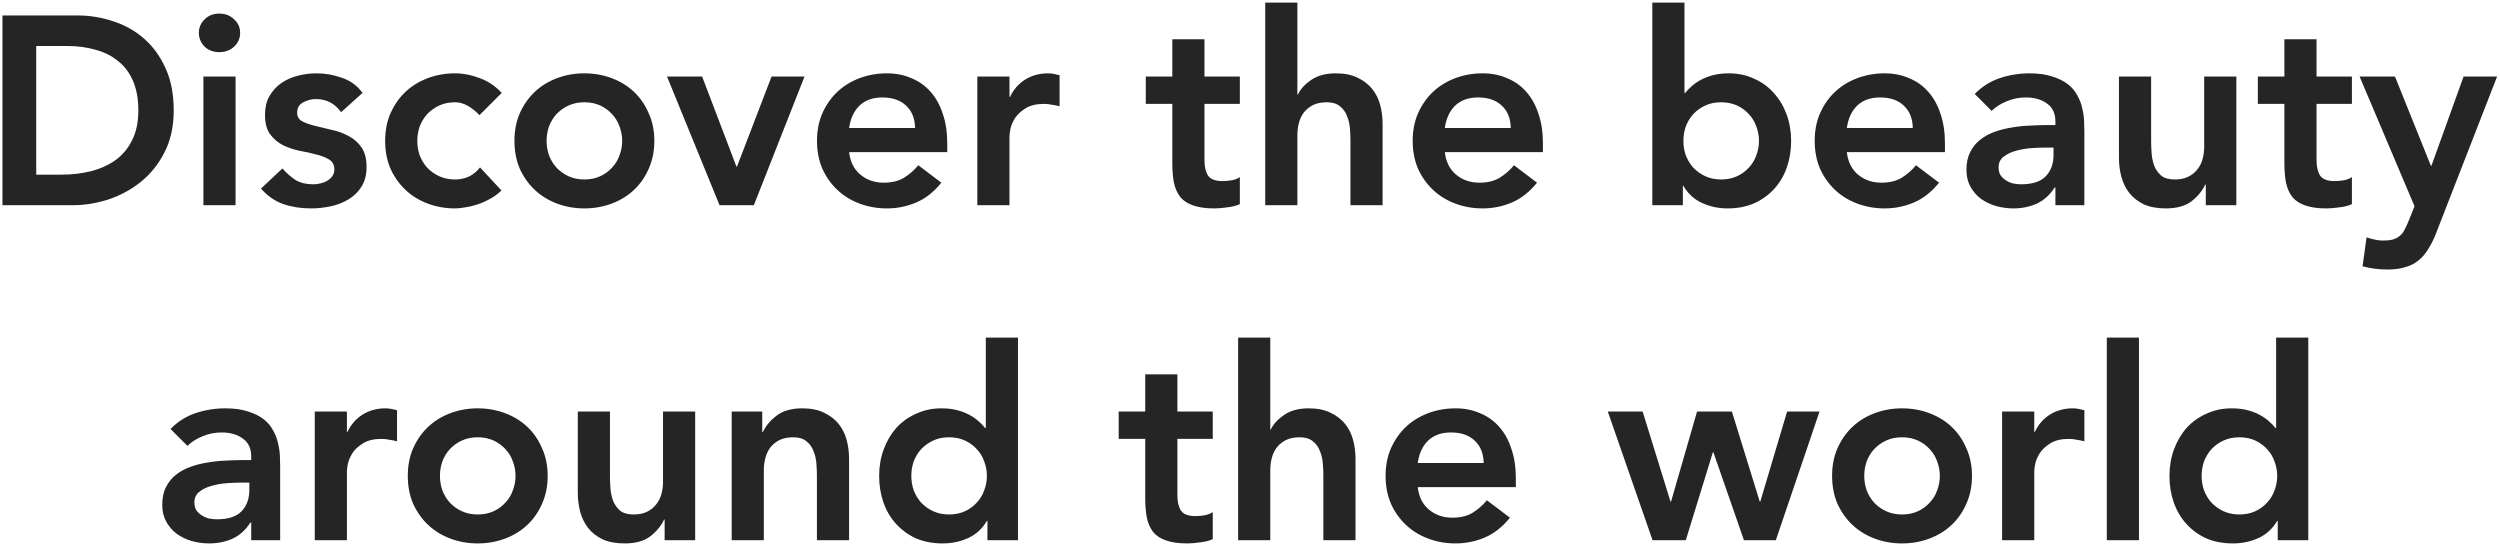 <svg width="597" height="130" viewBox="0 0 597 130" fill="none" xmlns="http://www.w3.org/2000/svg">
<path d="M0.587 3.688H18.443C21.43 3.688 24.31 4.157 27.083 5.096C29.857 5.992 32.31 7.379 34.443 9.256C36.577 11.133 38.283 13.501 39.563 16.36C40.843 19.176 41.483 22.504 41.483 26.344C41.483 30.227 40.737 33.597 39.243 36.456C37.793 39.272 35.894 41.619 33.547 43.496C31.243 45.331 28.662 46.717 25.803 47.656C22.987 48.552 20.214 49 17.483 49H0.587V3.688ZM14.667 41.704C17.185 41.704 19.553 41.427 21.771 40.872C24.033 40.275 25.995 39.379 27.659 38.184C29.323 36.947 30.625 35.368 31.563 33.448C32.545 31.485 33.035 29.117 33.035 26.344C33.035 23.613 32.609 21.267 31.755 19.304C30.902 17.341 29.707 15.763 28.171 14.568C26.678 13.331 24.886 12.435 22.795 11.88C20.747 11.283 18.486 10.984 16.011 10.984H8.651V41.704H14.667ZM48.574 18.28H56.254V49H48.574V18.28ZM47.486 7.848C47.486 6.611 47.934 5.544 48.83 4.648C49.768 3.709 50.942 3.24 52.35 3.24C53.758 3.24 54.931 3.688 55.87 4.584C56.851 5.437 57.342 6.525 57.342 7.848C57.342 9.171 56.851 10.28 55.87 11.176C54.931 12.029 53.758 12.456 52.35 12.456C50.942 12.456 49.768 12.008 48.83 11.112C47.934 10.173 47.486 9.085 47.486 7.848ZM81.455 26.792C79.961 24.701 77.956 23.656 75.439 23.656C74.415 23.656 73.412 23.912 72.431 24.424C71.449 24.936 70.959 25.768 70.959 26.92C70.959 27.859 71.364 28.541 72.175 28.968C72.985 29.395 74.009 29.757 75.247 30.056C76.484 30.355 77.807 30.675 79.215 31.016C80.665 31.315 82.009 31.805 83.247 32.488C84.484 33.128 85.508 34.024 86.319 35.176C87.129 36.328 87.535 37.907 87.535 39.912C87.535 41.747 87.129 43.304 86.319 44.584C85.551 45.821 84.527 46.824 83.247 47.592C82.009 48.36 80.601 48.915 79.023 49.256C77.444 49.597 75.865 49.768 74.287 49.768C71.897 49.768 69.7 49.427 67.695 48.744C65.689 48.061 63.897 46.824 62.319 45.032L67.439 40.232C68.42 41.341 69.465 42.259 70.575 42.984C71.727 43.667 73.113 44.008 74.735 44.008C75.289 44.008 75.865 43.944 76.463 43.816C77.06 43.688 77.615 43.475 78.127 43.176C78.639 42.877 79.044 42.515 79.343 42.088C79.684 41.619 79.855 41.085 79.855 40.488C79.855 39.421 79.449 38.632 78.639 38.12C77.828 37.608 76.804 37.203 75.567 36.904C74.329 36.563 72.985 36.264 71.535 36.008C70.127 35.709 68.804 35.261 67.567 34.664C66.329 34.024 65.305 33.149 64.495 32.04C63.684 30.931 63.279 29.395 63.279 27.432C63.279 25.725 63.62 24.253 64.303 23.016C65.028 21.736 65.967 20.691 67.119 19.88C68.271 19.069 69.593 18.472 71.087 18.088C72.58 17.704 74.095 17.512 75.631 17.512C77.679 17.512 79.705 17.875 81.711 18.6C83.716 19.283 85.337 20.477 86.575 22.184L81.455 26.792ZM114.5 27.496C113.604 26.557 112.666 25.811 111.684 25.256C110.703 24.701 109.7 24.424 108.676 24.424C107.268 24.424 106.01 24.68 104.9 25.192C103.791 25.704 102.831 26.387 102.02 27.24C101.252 28.093 100.655 29.075 100.228 30.184C99.844 31.293 99.652 32.445 99.652 33.64C99.652 34.835 99.844 35.987 100.228 37.096C100.655 38.205 101.252 39.187 102.02 40.04C102.831 40.893 103.791 41.576 104.9 42.088C106.01 42.6 107.268 42.856 108.676 42.856C109.871 42.856 110.98 42.621 112.004 42.152C113.028 41.64 113.903 40.915 114.628 39.976L119.748 45.48C118.98 46.248 118.084 46.909 117.06 47.464C116.079 48.019 115.076 48.467 114.052 48.808C113.028 49.149 112.047 49.384 111.108 49.512C110.17 49.683 109.359 49.768 108.676 49.768C106.372 49.768 104.196 49.384 102.148 48.616C100.1 47.848 98.33 46.76 96.836 45.352C95.343 43.944 94.148 42.259 93.252 40.296C92.399 38.291 91.972 36.072 91.972 33.64C91.972 31.208 92.399 29.011 93.252 27.048C94.148 25.043 95.343 23.336 96.836 21.928C98.33 20.52 100.1 19.432 102.148 18.664C104.196 17.896 106.372 17.512 108.676 17.512C110.639 17.512 112.602 17.896 114.564 18.664C116.57 19.389 118.319 20.563 119.812 22.184L114.5 27.496ZM122.847 33.64C122.847 31.208 123.274 29.011 124.127 27.048C125.023 25.043 126.218 23.336 127.711 21.928C129.205 20.52 130.975 19.432 133.023 18.664C135.071 17.896 137.247 17.512 139.551 17.512C141.855 17.512 144.031 17.896 146.079 18.664C148.127 19.432 149.898 20.52 151.391 21.928C152.885 23.336 154.058 25.043 154.911 27.048C155.807 29.011 156.255 31.208 156.255 33.64C156.255 36.072 155.807 38.291 154.911 40.296C154.058 42.259 152.885 43.944 151.391 45.352C149.898 46.76 148.127 47.848 146.079 48.616C144.031 49.384 141.855 49.768 139.551 49.768C137.247 49.768 135.071 49.384 133.023 48.616C130.975 47.848 129.205 46.76 127.711 45.352C126.218 43.944 125.023 42.259 124.127 40.296C123.274 38.291 122.847 36.072 122.847 33.64ZM130.527 33.64C130.527 34.835 130.719 35.987 131.103 37.096C131.53 38.205 132.127 39.187 132.895 40.04C133.706 40.893 134.666 41.576 135.775 42.088C136.885 42.6 138.143 42.856 139.551 42.856C140.959 42.856 142.218 42.6 143.327 42.088C144.437 41.576 145.375 40.893 146.143 40.04C146.954 39.187 147.551 38.205 147.935 37.096C148.362 35.987 148.575 34.835 148.575 33.64C148.575 32.445 148.362 31.293 147.935 30.184C147.551 29.075 146.954 28.093 146.143 27.24C145.375 26.387 144.437 25.704 143.327 25.192C142.218 24.68 140.959 24.424 139.551 24.424C138.143 24.424 136.885 24.68 135.775 25.192C134.666 25.704 133.706 26.387 132.895 27.24C132.127 28.093 131.53 29.075 131.103 30.184C130.719 31.293 130.527 32.445 130.527 33.64ZM159.286 18.28H167.67L175.862 39.784H175.99L184.246 18.28H192.118L180.022 49H171.83L159.286 18.28ZM202.777 36.328C203.033 38.632 203.929 40.424 205.465 41.704C207.001 42.984 208.857 43.624 211.033 43.624C212.953 43.624 214.553 43.24 215.833 42.472C217.156 41.661 218.308 40.659 219.289 39.464L224.793 43.624C223.001 45.843 220.996 47.421 218.777 48.36C216.559 49.299 214.233 49.768 211.801 49.768C209.497 49.768 207.321 49.384 205.273 48.616C203.225 47.848 201.455 46.76 199.961 45.352C198.468 43.944 197.273 42.259 196.377 40.296C195.524 38.291 195.097 36.072 195.097 33.64C195.097 31.208 195.524 29.011 196.377 27.048C197.273 25.043 198.468 23.336 199.961 21.928C201.455 20.52 203.225 19.432 205.273 18.664C207.321 17.896 209.497 17.512 211.801 17.512C213.935 17.512 215.876 17.896 217.625 18.664C219.417 19.389 220.932 20.456 222.169 21.864C223.449 23.272 224.431 25.021 225.113 27.112C225.839 29.16 226.201 31.528 226.201 34.216V36.328H202.777ZM218.521 30.568C218.479 28.307 217.775 26.536 216.409 25.256C215.044 23.933 213.145 23.272 210.713 23.272C208.409 23.272 206.575 23.933 205.209 25.256C203.887 26.579 203.076 28.349 202.777 30.568H218.521ZM233.383 18.28H241.063V23.144H241.191C242.045 21.352 243.261 19.965 244.839 18.984C246.418 18.003 248.231 17.512 250.279 17.512C250.749 17.512 251.197 17.555 251.623 17.64C252.093 17.725 252.562 17.832 253.031 17.96V25.384C252.391 25.213 251.751 25.085 251.111 25C250.514 24.872 249.917 24.808 249.319 24.808C247.527 24.808 246.077 25.149 244.967 25.832C243.901 26.472 243.069 27.219 242.471 28.072C241.917 28.925 241.533 29.779 241.319 30.632C241.149 31.485 241.063 32.125 241.063 32.552V49H233.383V18.28ZM273.612 24.808V18.28H279.948V9.384H287.628V18.28H296.076V24.808H287.628V38.248C287.628 39.784 287.905 41 288.46 41.896C289.057 42.792 290.209 43.24 291.916 43.24C292.598 43.24 293.345 43.176 294.156 43.048C294.966 42.877 295.606 42.621 296.076 42.28V48.744C295.265 49.128 294.262 49.384 293.068 49.512C291.916 49.683 290.892 49.768 289.996 49.768C287.948 49.768 286.262 49.533 284.94 49.064C283.66 48.637 282.636 47.976 281.868 47.08C281.142 46.141 280.63 44.989 280.332 43.624C280.076 42.259 279.948 40.68 279.948 38.888V24.808H273.612ZM309.813 22.568H309.941C310.539 21.288 311.584 20.136 313.077 19.112C314.613 18.045 316.576 17.512 318.965 17.512C321.013 17.512 322.741 17.853 324.149 18.536C325.6 19.219 326.773 20.115 327.669 21.224C328.565 22.333 329.205 23.613 329.589 25.064C329.973 26.515 330.165 28.029 330.165 29.608V49H322.485V33.448C322.485 32.595 322.443 31.656 322.357 30.632C322.272 29.565 322.037 28.584 321.653 27.688C321.312 26.749 320.757 25.981 319.989 25.384C319.221 24.744 318.176 24.424 316.853 24.424C315.573 24.424 314.485 24.637 313.589 25.064C312.736 25.491 312.011 26.067 311.413 26.792C310.859 27.517 310.453 28.349 310.197 29.288C309.941 30.227 309.813 31.208 309.813 32.232V49H302.133V0.616H309.813V22.568ZM345.027 36.328C345.283 38.632 346.179 40.424 347.715 41.704C349.251 42.984 351.107 43.624 353.283 43.624C355.203 43.624 356.803 43.24 358.083 42.472C359.406 41.661 360.558 40.659 361.539 39.464L367.043 43.624C365.251 45.843 363.246 47.421 361.027 48.36C358.809 49.299 356.483 49.768 354.051 49.768C351.747 49.768 349.571 49.384 347.523 48.616C345.475 47.848 343.705 46.76 342.211 45.352C340.718 43.944 339.523 42.259 338.627 40.296C337.774 38.291 337.347 36.072 337.347 33.64C337.347 31.208 337.774 29.011 338.627 27.048C339.523 25.043 340.718 23.336 342.211 21.928C343.705 20.52 345.475 19.432 347.523 18.664C349.571 17.896 351.747 17.512 354.051 17.512C356.185 17.512 358.126 17.896 359.875 18.664C361.667 19.389 363.182 20.456 364.419 21.864C365.699 23.272 366.681 25.021 367.363 27.112C368.089 29.16 368.451 31.528 368.451 34.216V36.328H345.027ZM360.771 30.568C360.729 28.307 360.025 26.536 358.659 25.256C357.294 23.933 355.395 23.272 352.963 23.272C350.659 23.272 348.825 23.933 347.459 25.256C346.137 26.579 345.326 28.349 345.027 30.568H360.771ZM394.571 0.616H402.251V22.184H402.443C402.827 21.672 403.317 21.16 403.915 20.648C404.512 20.093 405.237 19.581 406.091 19.112C406.944 18.643 407.925 18.259 409.035 17.96C410.144 17.661 411.424 17.512 412.875 17.512C415.051 17.512 417.056 17.939 418.891 18.792C420.725 19.603 422.283 20.733 423.563 22.184C424.885 23.635 425.909 25.341 426.635 27.304C427.36 29.267 427.723 31.379 427.723 33.64C427.723 35.901 427.381 38.013 426.699 39.976C426.016 41.939 425.013 43.645 423.691 45.096C422.368 46.547 420.768 47.699 418.891 48.552C417.013 49.363 414.901 49.768 412.555 49.768C410.379 49.768 408.352 49.341 406.475 48.488C404.597 47.635 403.104 46.269 401.995 44.392H401.867V49H394.571V0.616ZM420.043 33.64C420.043 32.445 419.829 31.293 419.403 30.184C419.019 29.075 418.421 28.093 417.611 27.24C416.843 26.387 415.904 25.704 414.795 25.192C413.685 24.68 412.427 24.424 411.019 24.424C409.611 24.424 408.352 24.68 407.243 25.192C406.133 25.704 405.173 26.387 404.363 27.24C403.595 28.093 402.997 29.075 402.571 30.184C402.187 31.293 401.995 32.445 401.995 33.64C401.995 34.835 402.187 35.987 402.571 37.096C402.997 38.205 403.595 39.187 404.363 40.04C405.173 40.893 406.133 41.576 407.243 42.088C408.352 42.6 409.611 42.856 411.019 42.856C412.427 42.856 413.685 42.6 414.795 42.088C415.904 41.576 416.843 40.893 417.611 40.04C418.421 39.187 419.019 38.205 419.403 37.096C419.829 35.987 420.043 34.835 420.043 33.64ZM441.027 36.328C441.283 38.632 442.179 40.424 443.715 41.704C445.251 42.984 447.107 43.624 449.283 43.624C451.203 43.624 452.803 43.24 454.083 42.472C455.406 41.661 456.558 40.659 457.539 39.464L463.043 43.624C461.251 45.843 459.246 47.421 457.027 48.36C454.809 49.299 452.483 49.768 450.051 49.768C447.747 49.768 445.571 49.384 443.523 48.616C441.475 47.848 439.705 46.76 438.211 45.352C436.718 43.944 435.523 42.259 434.627 40.296C433.774 38.291 433.347 36.072 433.347 33.64C433.347 31.208 433.774 29.011 434.627 27.048C435.523 25.043 436.718 23.336 438.211 21.928C439.705 20.52 441.475 19.432 443.523 18.664C445.571 17.896 447.747 17.512 450.051 17.512C452.185 17.512 454.126 17.896 455.875 18.664C457.667 19.389 459.182 20.456 460.419 21.864C461.699 23.272 462.681 25.021 463.363 27.112C464.089 29.16 464.451 31.528 464.451 34.216V36.328H441.027ZM456.771 30.568C456.729 28.307 456.025 26.536 454.659 25.256C453.294 23.933 451.395 23.272 448.963 23.272C446.659 23.272 444.825 23.933 443.459 25.256C442.137 26.579 441.326 28.349 441.027 30.568H456.771ZM490.833 44.776H490.641C489.532 46.525 488.124 47.805 486.417 48.616C484.711 49.384 482.833 49.768 480.785 49.768C479.377 49.768 477.991 49.576 476.625 49.192C475.303 48.808 474.108 48.232 473.041 47.464C472.017 46.696 471.185 45.736 470.545 44.584C469.905 43.432 469.585 42.088 469.585 40.552C469.585 38.888 469.884 37.48 470.481 36.328C471.079 35.133 471.868 34.152 472.849 33.384C473.873 32.573 475.047 31.933 476.369 31.464C477.692 30.995 479.057 30.653 480.465 30.44C481.916 30.184 483.367 30.035 484.817 29.992C486.268 29.907 487.633 29.864 488.913 29.864H490.833V29.032C490.833 27.112 490.172 25.683 488.849 24.744C487.527 23.763 485.841 23.272 483.793 23.272C482.172 23.272 480.657 23.571 479.249 24.168C477.841 24.723 476.625 25.491 475.601 26.472L471.569 22.44C473.276 20.691 475.26 19.432 477.521 18.664C479.825 17.896 482.193 17.512 484.625 17.512C486.801 17.512 488.636 17.768 490.129 18.28C491.623 18.749 492.86 19.368 493.841 20.136C494.823 20.904 495.569 21.8 496.081 22.824C496.636 23.805 497.02 24.808 497.233 25.832C497.489 26.856 497.639 27.859 497.681 28.84C497.724 29.779 497.745 30.611 497.745 31.336V49H490.833V44.776ZM490.385 35.24H488.785C487.719 35.24 486.524 35.283 485.201 35.368C483.879 35.453 482.62 35.667 481.425 36.008C480.273 36.307 479.292 36.776 478.481 37.416C477.671 38.013 477.265 38.867 477.265 39.976C477.265 40.701 477.415 41.32 477.713 41.832C478.055 42.301 478.481 42.707 478.993 43.048C479.505 43.389 480.081 43.645 480.721 43.816C481.361 43.944 482.001 44.008 482.641 44.008C485.287 44.008 487.228 43.389 488.465 42.152C489.745 40.872 490.385 39.144 490.385 36.968V35.24ZM534.04 49H526.744V44.072H526.616C525.891 45.608 524.782 46.952 523.288 48.104C521.795 49.213 519.768 49.768 517.208 49.768C515.16 49.768 513.411 49.448 511.96 48.808C510.552 48.125 509.4 47.229 508.504 46.12C507.608 44.968 506.968 43.667 506.584 42.216C506.2 40.765 506.008 39.251 506.008 37.672V18.28H513.688V33.832C513.688 34.685 513.731 35.645 513.816 36.712C513.902 37.736 514.115 38.717 514.456 39.656C514.84 40.552 515.395 41.32 516.12 41.96C516.888 42.557 517.955 42.856 519.32 42.856C520.6 42.856 521.667 42.643 522.52 42.216C523.416 41.789 524.142 41.213 524.696 40.488C525.294 39.763 525.72 38.931 525.976 37.992C526.232 37.053 526.36 36.072 526.36 35.048V18.28H534.04V49ZM539.174 24.808V18.28H545.51V9.384H553.19V18.28H561.638V24.808H553.19V38.248C553.19 39.784 553.468 41 554.022 41.896C554.62 42.792 555.772 43.24 557.478 43.24C558.161 43.24 558.908 43.176 559.718 43.048C560.529 42.877 561.169 42.621 561.638 42.28V48.744C560.828 49.128 559.825 49.384 558.63 49.512C557.478 49.683 556.454 49.768 555.558 49.768C553.51 49.768 551.825 49.533 550.502 49.064C549.222 48.637 548.198 47.976 547.43 47.08C546.705 46.141 546.193 44.989 545.894 43.624C545.638 42.259 545.51 40.68 545.51 38.888V24.808H539.174ZM563.473 18.28H571.921L580.497 39.592H580.625L588.305 18.28H596.305L581.777 55.592C581.223 57.043 580.604 58.301 579.921 59.368C579.281 60.477 578.513 61.395 577.617 62.12C576.721 62.888 575.655 63.443 574.417 63.784C573.223 64.168 571.772 64.36 570.065 64.36C568.06 64.36 566.097 64.104 564.177 63.592L565.137 56.68C565.735 56.893 566.353 57.064 566.993 57.192C567.676 57.363 568.359 57.448 569.041 57.448C569.98 57.448 570.769 57.363 571.409 57.192C572.049 57.021 572.583 56.744 573.009 56.36C573.479 56.019 573.863 55.549 574.161 54.952C574.46 54.397 574.78 53.715 575.121 52.904L576.593 49.256L563.473 18.28ZM59.989 124.776H59.797C58.688 126.525 57.28 127.805 55.574 128.616C53.867 129.384 51.989 129.768 49.941 129.768C48.533 129.768 47.147 129.576 45.782 129.192C44.459 128.808 43.264 128.232 42.197 127.464C41.173 126.696 40.342 125.736 39.702 124.584C39.062 123.432 38.742 122.088 38.742 120.552C38.742 118.888 39.04 117.48 39.638 116.328C40.235 115.133 41.024 114.152 42.005 113.384C43.029 112.573 44.203 111.933 45.526 111.464C46.848 110.995 48.214 110.653 49.621 110.44C51.072 110.184 52.523 110.035 53.974 109.992C55.424 109.907 56.789 109.864 58.069 109.864H59.989V109.032C59.989 107.112 59.328 105.683 58.005 104.744C56.683 103.763 54.998 103.272 52.95 103.272C51.328 103.272 49.813 103.571 48.406 104.168C46.998 104.723 45.782 105.491 44.758 106.472L40.725 102.44C42.432 100.691 44.416 99.432 46.678 98.664C48.981 97.896 51.349 97.512 53.782 97.512C55.958 97.512 57.792 97.768 59.285 98.28C60.779 98.749 62.016 99.368 62.998 100.136C63.979 100.904 64.725 101.8 65.237 102.824C65.792 103.805 66.176 104.808 66.389 105.832C66.645 106.856 66.795 107.859 66.838 108.84C66.88 109.779 66.901 110.611 66.901 111.336V129H59.989V124.776ZM59.541 115.24H57.941C56.875 115.24 55.68 115.283 54.358 115.368C53.035 115.453 51.776 115.667 50.581 116.008C49.429 116.307 48.448 116.776 47.638 117.416C46.827 118.013 46.422 118.867 46.422 119.976C46.422 120.701 46.571 121.32 46.87 121.832C47.211 122.301 47.638 122.707 48.15 123.048C48.661 123.389 49.237 123.645 49.877 123.816C50.517 123.944 51.157 124.008 51.797 124.008C54.443 124.008 56.384 123.389 57.621 122.152C58.901 120.872 59.541 119.144 59.541 116.968V115.24ZM75.165 98.28H82.844V103.144H82.972C83.826 101.352 85.042 99.965 86.621 98.984C88.199 98.003 90.013 97.512 92.061 97.512C92.53 97.512 92.978 97.555 93.404 97.64C93.874 97.725 94.343 97.832 94.812 97.96V105.384C94.172 105.213 93.532 105.085 92.892 105C92.295 104.872 91.698 104.808 91.1 104.808C89.308 104.808 87.858 105.149 86.749 105.832C85.682 106.472 84.85 107.219 84.252 108.072C83.698 108.925 83.314 109.779 83.1 110.632C82.93 111.485 82.844 112.125 82.844 112.552V129H75.165V98.28ZM97.379 113.64C97.379 111.208 97.805 109.011 98.659 107.048C99.555 105.043 100.749 103.336 102.243 101.928C103.736 100.52 105.507 99.432 107.555 98.664C109.603 97.896 111.779 97.512 114.083 97.512C116.387 97.512 118.563 97.896 120.611 98.664C122.659 99.432 124.429 100.52 125.923 101.928C127.416 103.336 128.589 105.043 129.443 107.048C130.339 109.011 130.787 111.208 130.787 113.64C130.787 116.072 130.339 118.291 129.443 120.296C128.589 122.259 127.416 123.944 125.923 125.352C124.429 126.76 122.659 127.848 120.611 128.616C118.563 129.384 116.387 129.768 114.083 129.768C111.779 129.768 109.603 129.384 107.555 128.616C105.507 127.848 103.736 126.76 102.243 125.352C100.749 123.944 99.555 122.259 98.659 120.296C97.805 118.291 97.379 116.072 97.379 113.64ZM105.059 113.64C105.059 114.835 105.251 115.987 105.635 117.096C106.061 118.205 106.659 119.187 107.427 120.04C108.237 120.893 109.197 121.576 110.307 122.088C111.416 122.6 112.675 122.856 114.083 122.856C115.491 122.856 116.749 122.6 117.859 122.088C118.968 121.576 119.907 120.893 120.675 120.04C121.485 119.187 122.083 118.205 122.467 117.096C122.893 115.987 123.107 114.835 123.107 113.64C123.107 112.445 122.893 111.293 122.467 110.184C122.083 109.075 121.485 108.093 120.675 107.24C119.907 106.387 118.968 105.704 117.859 105.192C116.749 104.68 115.491 104.424 114.083 104.424C112.675 104.424 111.416 104.68 110.307 105.192C109.197 105.704 108.237 106.387 107.427 107.24C106.659 108.093 106.061 109.075 105.635 110.184C105.251 111.293 105.059 112.445 105.059 113.64ZM166.009 129H158.713V124.072H158.585C157.86 125.608 156.75 126.952 155.257 128.104C153.764 129.213 151.737 129.768 149.177 129.768C147.129 129.768 145.38 129.448 143.929 128.808C142.521 128.125 141.369 127.229 140.473 126.12C139.577 124.968 138.937 123.667 138.553 122.216C138.169 120.765 137.977 119.251 137.977 117.672V98.28H145.657V113.832C145.657 114.685 145.7 115.645 145.785 116.712C145.87 117.736 146.084 118.717 146.425 119.656C146.809 120.552 147.364 121.32 148.089 121.96C148.857 122.557 149.924 122.856 151.289 122.856C152.569 122.856 153.636 122.643 154.489 122.216C155.385 121.789 156.11 121.213 156.665 120.488C157.262 119.763 157.689 118.931 157.945 117.992C158.201 117.053 158.329 116.072 158.329 115.048V98.28H166.009V129ZM174.727 98.28H182.023V103.208H182.151C182.876 101.672 183.986 100.349 185.479 99.24C186.972 98.088 188.999 97.512 191.559 97.512C193.607 97.512 195.335 97.853 196.743 98.536C198.194 99.219 199.367 100.115 200.263 101.224C201.159 102.333 201.799 103.613 202.183 105.064C202.567 106.515 202.759 108.029 202.759 109.608V129H195.079V113.448C195.079 112.595 195.036 111.656 194.951 110.632C194.866 109.565 194.631 108.584 194.247 107.688C193.906 106.749 193.351 105.981 192.583 105.384C191.815 104.744 190.77 104.424 189.447 104.424C188.167 104.424 187.079 104.637 186.183 105.064C185.33 105.491 184.604 106.067 184.007 106.792C183.452 107.517 183.047 108.349 182.791 109.288C182.535 110.227 182.407 111.208 182.407 112.232V129H174.727V98.28ZM235.797 124.392H235.669C234.56 126.269 233.066 127.635 231.189 128.488C229.312 129.341 227.285 129.768 225.109 129.768C222.72 129.768 220.586 129.363 218.709 128.552C216.874 127.699 215.296 126.547 213.973 125.096C212.65 123.645 211.648 121.939 210.965 119.976C210.282 118.013 209.941 115.901 209.941 113.64C209.941 111.379 210.304 109.267 211.029 107.304C211.754 105.341 212.757 103.635 214.037 102.184C215.36 100.733 216.938 99.603 218.773 98.792C220.608 97.939 222.613 97.512 224.789 97.512C226.24 97.512 227.52 97.661 228.629 97.96C229.738 98.259 230.72 98.643 231.573 99.112C232.426 99.581 233.152 100.093 233.749 100.648C234.346 101.16 234.837 101.672 235.221 102.184H235.413V80.616H243.093V129H235.797V124.392ZM217.621 113.64C217.621 114.835 217.813 115.987 218.197 117.096C218.624 118.205 219.221 119.187 219.989 120.04C220.8 120.893 221.76 121.576 222.869 122.088C223.978 122.6 225.237 122.856 226.645 122.856C228.053 122.856 229.312 122.6 230.421 122.088C231.53 121.576 232.469 120.893 233.237 120.04C234.048 119.187 234.645 118.205 235.029 117.096C235.456 115.987 235.669 114.835 235.669 113.64C235.669 112.445 235.456 111.293 235.029 110.184C234.645 109.075 234.048 108.093 233.237 107.24C232.469 106.387 231.53 105.704 230.421 105.192C229.312 104.68 228.053 104.424 226.645 104.424C225.237 104.424 223.978 104.68 222.869 105.192C221.76 105.704 220.8 106.387 219.989 107.24C219.221 108.093 218.624 109.075 218.197 110.184C217.813 111.293 217.621 112.445 217.621 113.64ZM267.143 104.808V98.28H273.479V89.384H281.159V98.28H289.607V104.808H281.159V118.248C281.159 119.784 281.436 121 281.991 121.896C282.588 122.792 283.74 123.24 285.447 123.24C286.13 123.24 286.876 123.176 287.687 123.048C288.498 122.877 289.138 122.621 289.607 122.28V128.744C288.796 129.128 287.794 129.384 286.599 129.512C285.447 129.683 284.423 129.768 283.527 129.768C281.479 129.768 279.794 129.533 278.471 129.064C277.191 128.637 276.167 127.976 275.399 127.08C274.674 126.141 274.162 124.989 273.863 123.624C273.607 122.259 273.479 120.68 273.479 118.888V104.808H267.143ZM303.345 102.568H303.473C304.07 101.288 305.115 100.136 306.609 99.112C308.145 98.045 310.107 97.512 312.497 97.512C314.545 97.512 316.273 97.853 317.681 98.536C319.131 99.219 320.305 100.115 321.201 101.224C322.097 102.333 322.737 103.613 323.121 105.064C323.505 106.515 323.697 108.029 323.697 109.608V129H316.017V113.448C316.017 112.595 315.974 111.656 315.889 110.632C315.803 109.565 315.569 108.584 315.185 107.688C314.843 106.749 314.289 105.981 313.521 105.384C312.753 104.744 311.707 104.424 310.385 104.424C309.105 104.424 308.017 104.637 307.121 105.064C306.267 105.491 305.542 106.067 304.945 106.792C304.39 107.517 303.985 108.349 303.729 109.288C303.473 110.227 303.345 111.208 303.345 112.232V129H295.665V80.616H303.345V102.568ZM338.559 116.328C338.815 118.632 339.711 120.424 341.247 121.704C342.783 122.984 344.639 123.624 346.815 123.624C348.735 123.624 350.335 123.24 351.615 122.472C352.937 121.661 354.089 120.659 355.071 119.464L360.575 123.624C358.783 125.843 356.777 127.421 354.559 128.36C352.34 129.299 350.015 129.768 347.583 129.768C345.279 129.768 343.103 129.384 341.055 128.616C339.007 127.848 337.236 126.76 335.743 125.352C334.249 123.944 333.055 122.259 332.159 120.296C331.305 118.291 330.879 116.072 330.879 113.64C330.879 111.208 331.305 109.011 332.159 107.048C333.055 105.043 334.249 103.336 335.743 101.928C337.236 100.52 339.007 99.432 341.055 98.664C343.103 97.896 345.279 97.512 347.583 97.512C349.716 97.512 351.657 97.896 353.407 98.664C355.199 99.389 356.713 100.456 357.951 101.864C359.231 103.272 360.212 105.021 360.895 107.112C361.62 109.16 361.983 111.528 361.983 114.216V116.328H338.559ZM354.303 110.568C354.26 108.307 353.556 106.536 352.191 105.256C350.825 103.933 348.927 103.272 346.495 103.272C344.191 103.272 342.356 103.933 340.991 105.256C339.668 106.579 338.857 108.349 338.559 110.568H354.303ZM383.942 98.28H392.262L398.918 119.784H399.046L405.254 98.28H413.574L420.23 119.784H420.358L426.758 98.28H434.502L424.07 129H416.454L409.158 108.008H409.03L402.566 129H394.63L383.942 98.28ZM437.504 113.64C437.504 111.208 437.93 109.011 438.784 107.048C439.68 105.043 440.874 103.336 442.368 101.928C443.861 100.52 445.632 99.432 447.68 98.664C449.728 97.896 451.904 97.512 454.208 97.512C456.512 97.512 458.688 97.896 460.736 98.664C462.784 99.432 464.554 100.52 466.048 101.928C467.541 103.336 468.714 105.043 469.568 107.048C470.464 109.011 470.912 111.208 470.912 113.64C470.912 116.072 470.464 118.291 469.568 120.296C468.714 122.259 467.541 123.944 466.048 125.352C464.554 126.76 462.784 127.848 460.736 128.616C458.688 129.384 456.512 129.768 454.208 129.768C451.904 129.768 449.728 129.384 447.68 128.616C445.632 127.848 443.861 126.76 442.368 125.352C440.874 123.944 439.68 122.259 438.784 120.296C437.93 118.291 437.504 116.072 437.504 113.64ZM445.184 113.64C445.184 114.835 445.376 115.987 445.76 117.096C446.186 118.205 446.784 119.187 447.552 120.04C448.362 120.893 449.322 121.576 450.432 122.088C451.541 122.6 452.8 122.856 454.208 122.856C455.616 122.856 456.874 122.6 457.984 122.088C459.093 121.576 460.032 120.893 460.8 120.04C461.61 119.187 462.208 118.205 462.592 117.096C463.018 115.987 463.232 114.835 463.232 113.64C463.232 112.445 463.018 111.293 462.592 110.184C462.208 109.075 461.61 108.093 460.8 107.24C460.032 106.387 459.093 105.704 457.984 105.192C456.874 104.68 455.616 104.424 454.208 104.424C452.8 104.424 451.541 104.68 450.432 105.192C449.322 105.704 448.362 106.387 447.552 107.24C446.784 108.093 446.186 109.075 445.76 110.184C445.376 111.293 445.184 112.445 445.184 113.64ZM478.102 98.28H485.782V103.144H485.91C486.763 101.352 487.979 99.965 489.558 98.984C491.137 98.003 492.95 97.512 494.998 97.512C495.467 97.512 495.915 97.555 496.342 97.64C496.811 97.725 497.281 97.832 497.75 97.96V105.384C497.11 105.213 496.47 105.085 495.83 105C495.233 104.872 494.635 104.808 494.038 104.808C492.246 104.808 490.795 105.149 489.686 105.832C488.619 106.472 487.787 107.219 487.19 108.072C486.635 108.925 486.251 109.779 486.038 110.632C485.867 111.485 485.782 112.125 485.782 112.552V129H478.102V98.28ZM503.105 80.616H510.785V129H503.105V80.616ZM543.922 124.392H543.794C542.685 126.269 541.191 127.635 539.314 128.488C537.437 129.341 535.41 129.768 533.234 129.768C530.845 129.768 528.711 129.363 526.834 128.552C524.999 127.699 523.421 126.547 522.098 125.096C520.775 123.645 519.773 121.939 519.09 119.976C518.407 118.013 518.066 115.901 518.066 113.64C518.066 111.379 518.429 109.267 519.154 107.304C519.879 105.341 520.882 103.635 522.162 102.184C523.485 100.733 525.063 99.603 526.898 98.792C528.733 97.939 530.738 97.512 532.914 97.512C534.365 97.512 535.645 97.661 536.754 97.96C537.863 98.259 538.845 98.643 539.698 99.112C540.551 99.581 541.277 100.093 541.874 100.648C542.471 101.16 542.962 101.672 543.346 102.184H543.538V80.616H551.218V129H543.922V124.392ZM525.746 113.64C525.746 114.835 525.938 115.987 526.322 117.096C526.749 118.205 527.346 119.187 528.114 120.04C528.925 120.893 529.885 121.576 530.994 122.088C532.103 122.6 533.362 122.856 534.77 122.856C536.178 122.856 537.437 122.6 538.546 122.088C539.655 121.576 540.594 120.893 541.362 120.04C542.173 119.187 542.77 118.205 543.154 117.096C543.581 115.987 543.794 114.835 543.794 113.64C543.794 112.445 543.581 111.293 543.154 110.184C542.77 109.075 542.173 108.093 541.362 107.24C540.594 106.387 539.655 105.704 538.546 105.192C537.437 104.68 536.178 104.424 534.77 104.424C533.362 104.424 532.103 104.68 530.994 105.192C529.885 105.704 528.925 106.387 528.114 107.24C527.346 108.093 526.749 109.075 526.322 110.184C525.938 111.293 525.746 112.445 525.746 113.64Z" fill="#252525"/>
</svg>
